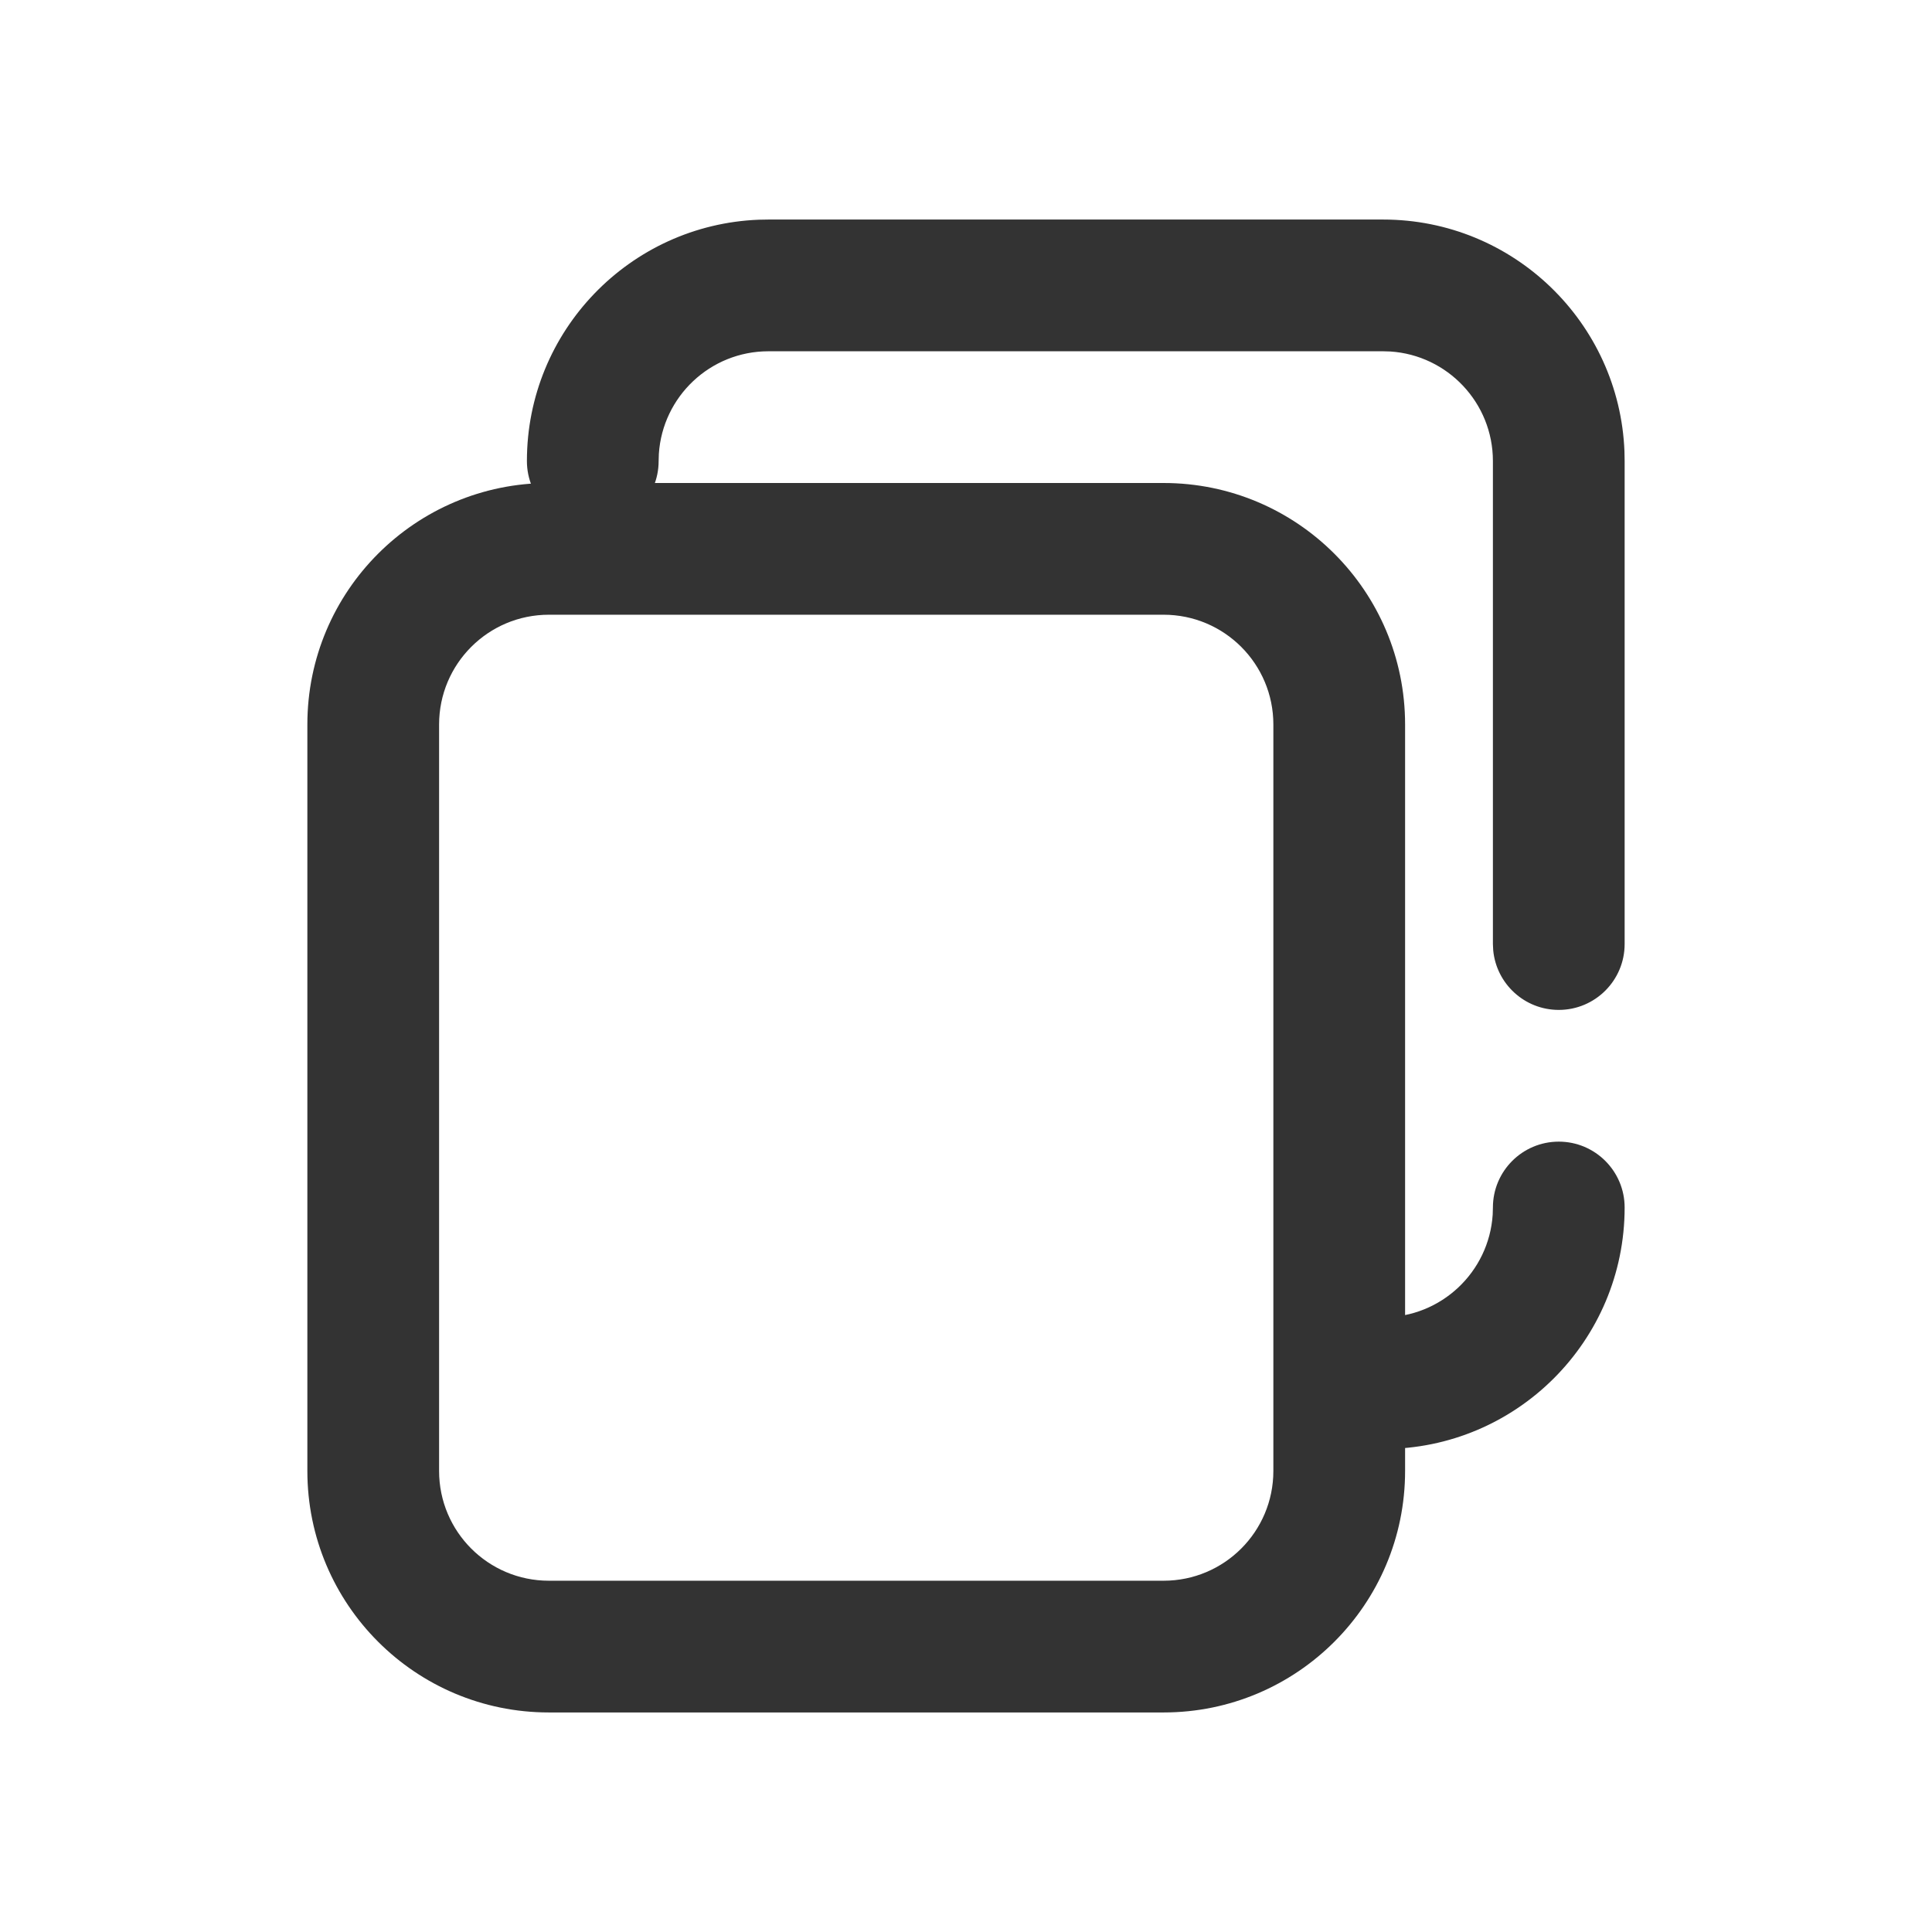 <?xml version="1.0" encoding="UTF-8"?>
<svg width="44px" height="44px" viewBox="0 0 44 44" version="1.1" xmlns="http://www.w3.org/2000/svg" xmlns:xlink="http://www.w3.org/1999/xlink">
    <title>51@2x</title>
    <g id="相关图标说明" stroke="none" stroke-width="1" fill="none" fill-rule="evenodd">
        <g id="线型图标（单色）" transform="translate(-1302, -5140)">
            <g id="编组-5" transform="translate(131, 4940)">
                <g id="51" transform="translate(1171, 200)">
                    <g id="编组"></g>
                    <g id="编组-65" transform="translate(7, 5)" fill="#333333" fill-rule="nonzero">
                        <path d="M28.5,21 C29.328,21 30,21.672 30,22.5 C30,25.538 27.538,28 24.5,28 C23.672,28 23,27.328 23,26.5 C23,25.72 23.595,25.08 24.356,25.007 L24.5,25 C25.825,25 26.91,23.968 26.995,22.664 L27,22.5 C27,21.672 27.672,21 28.5,21 Z M24.5,0 C27.463,0 29.88,2.344 29.996,5.279 L30,5.5 L30,16.5 C30,17.328 29.328,18 28.5,18 C27.72,18 27.08,17.405 27.007,16.644 L27,16.5 L27,5.5 C27,4.175 25.968,3.09 24.664,3.005 L24.5,3 L10.5,3 C9.175,3 8.09,4.032 8.005,5.336 L8,5.5 C8,6.328 7.328,7 6.5,7 C5.672,7 5,6.328 5,5.5 C5,2.537 7.344,0.12 10.279,0.004 L10.5,0 L24.5,0 Z" id="形状"></path>
                        <path d="M19.5,6 L5.5,6 C2.462,6 0,8.462 0,11.5 L0,28.5 C0,31.538 2.462,34 5.5,34 L19.5,34 C22.538,34 25,31.538 25,28.5 L25,11.5 C25,8.462 22.538,6 19.5,6 Z M5.5,9 L19.5,9 C20.881,9 22,10.119 22,11.5 L22,28.5 C22,29.881 20.881,31 19.5,31 L5.5,31 C4.119,31 3,29.881 3,28.5 L3,11.5 C3,10.119 4.119,9 5.5,9 Z" id="矩形"></path>
                    </g>
                </g>
            </g>
        </g>
    </g>
</svg>